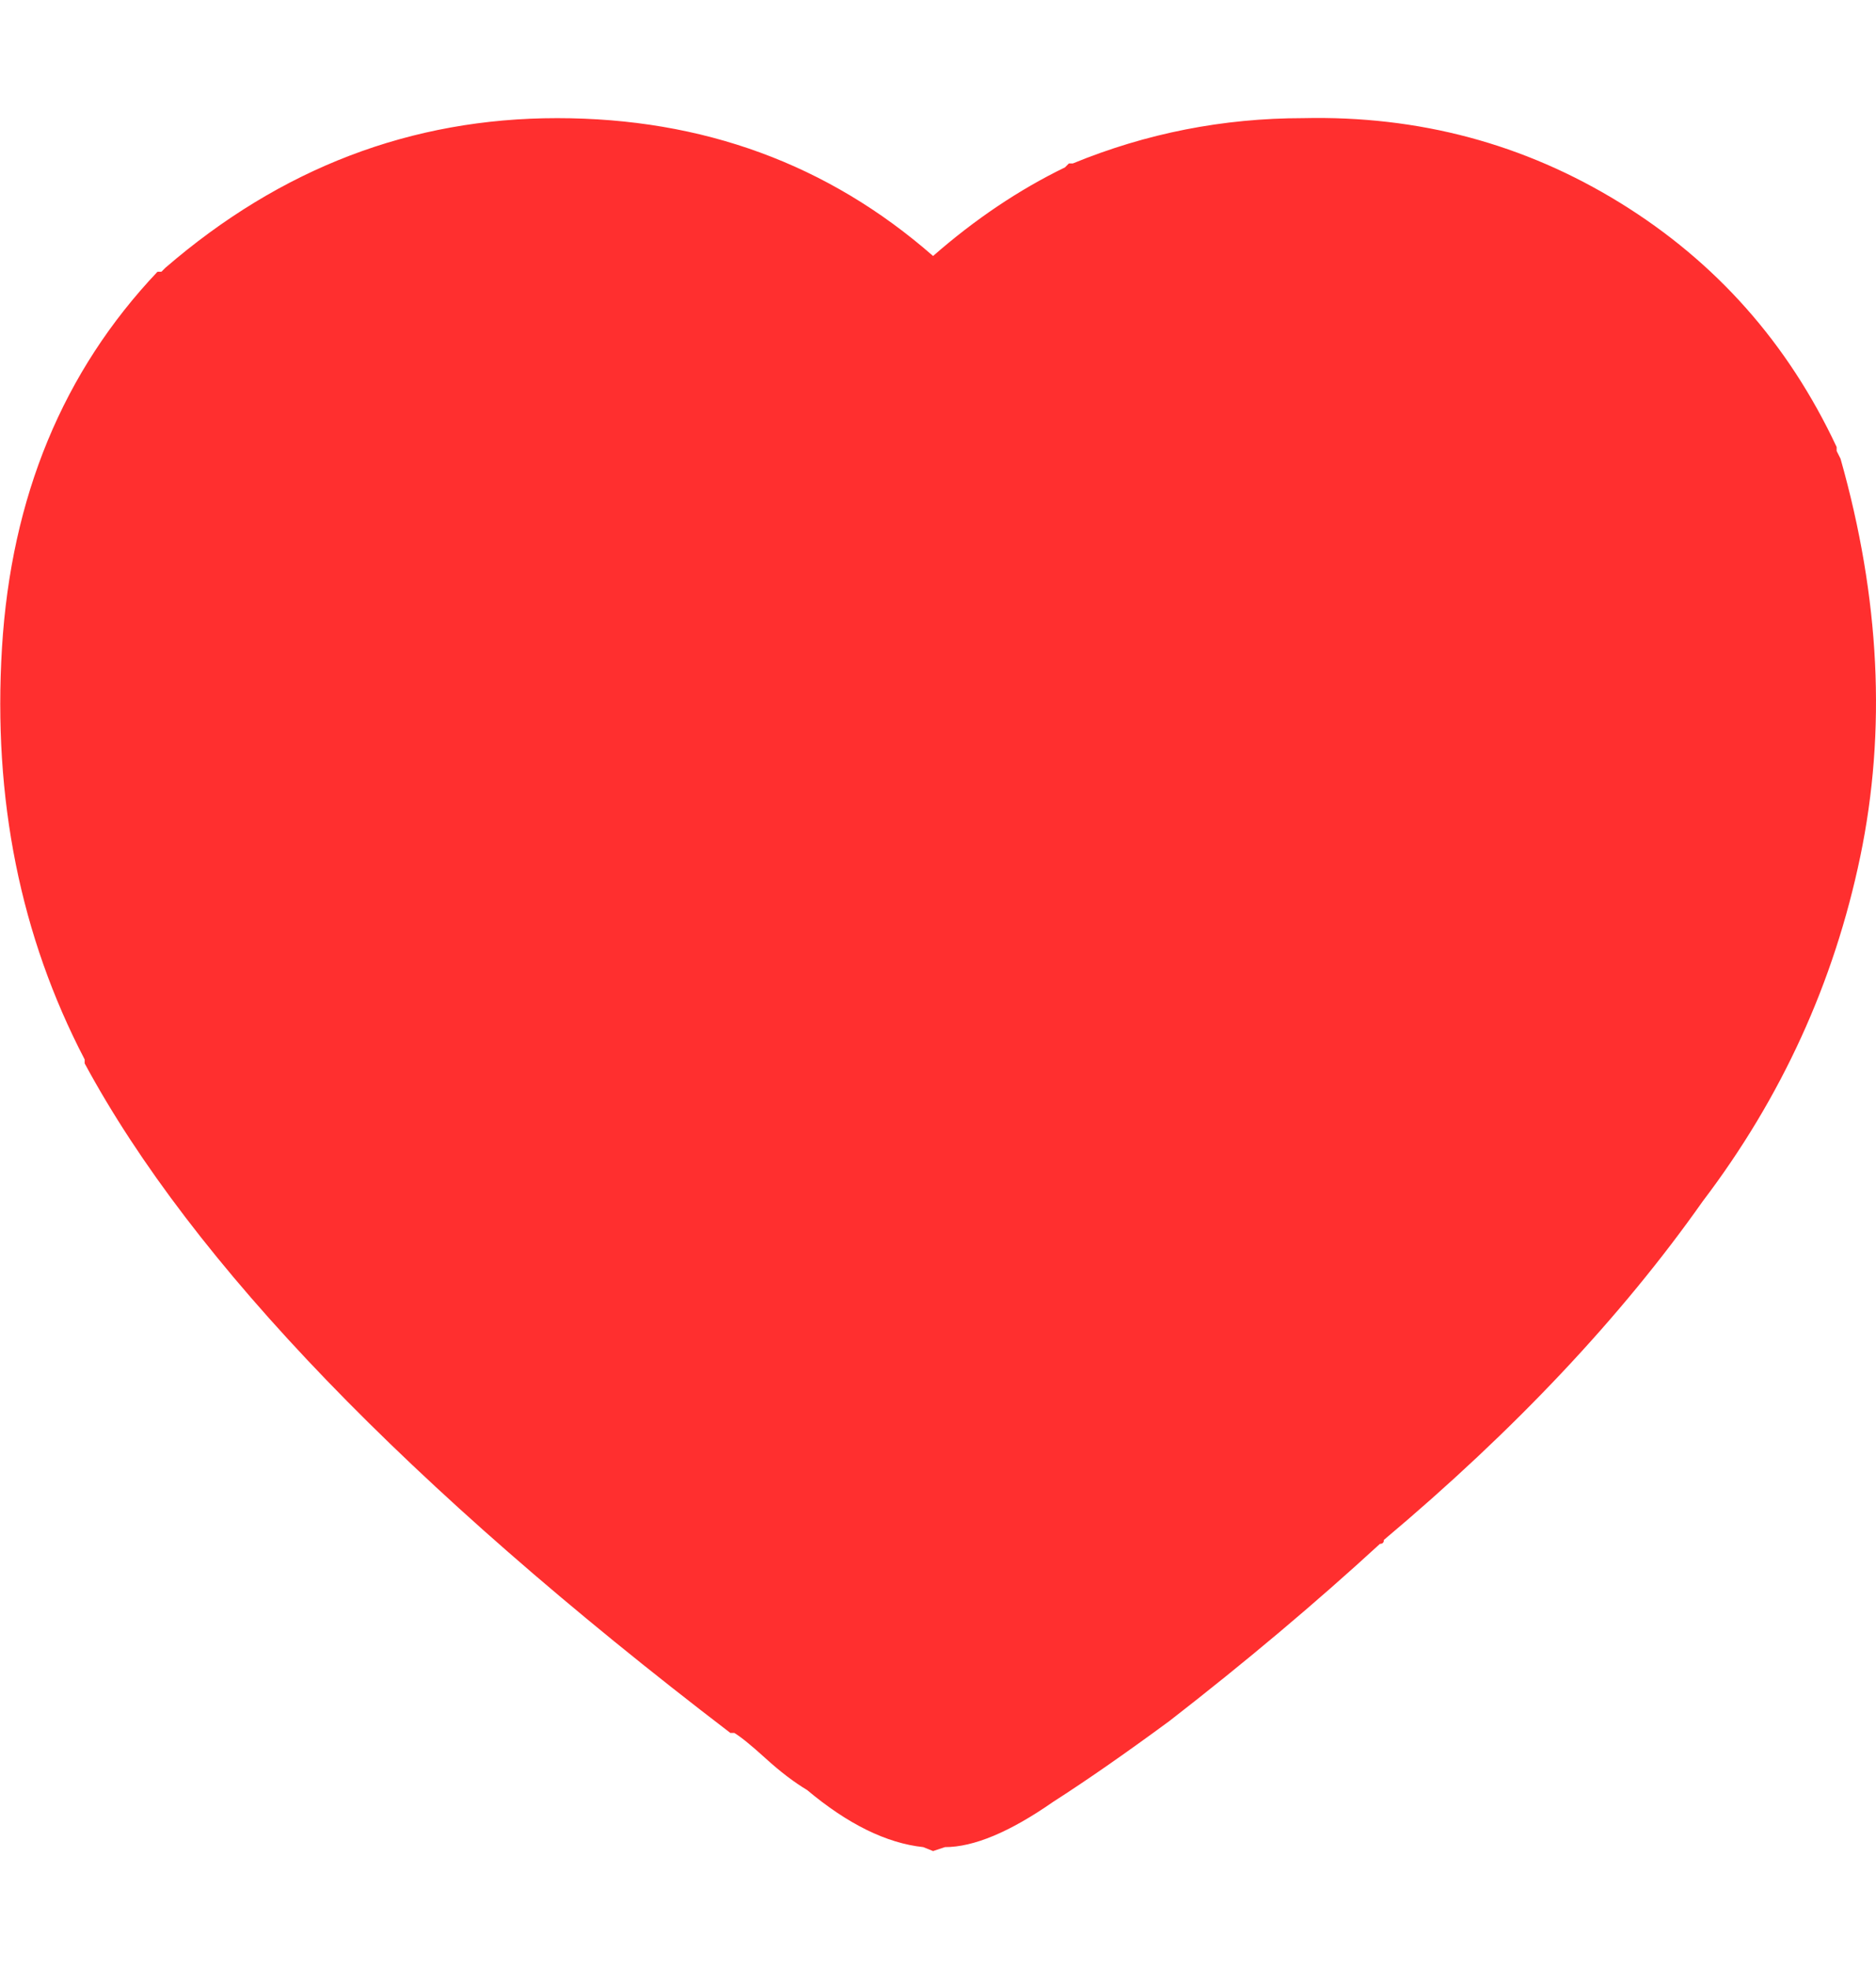 <svg fill="#ff2f2f" viewBox="0 0 953 1000" xmlns="http://www.w3.org/2000/svg"><path d="M1 329q7-115 79-191h2l2-2q88-76 199-76t191 70q32-28 67-45l2-2h2q56-23 117-23 88-2 161 43t110 124v2l2 4q30 106 10 202t-80 175q-62 88-162 172 0 2-2 2-49 45-107 90-34 25-59 41-33 23-55 23l-6 2-5-2q-28-3-59-29-10-6-21-16t-16-13h-2q-246-188-328-340v-2q-49-94-42-209z"/></svg>